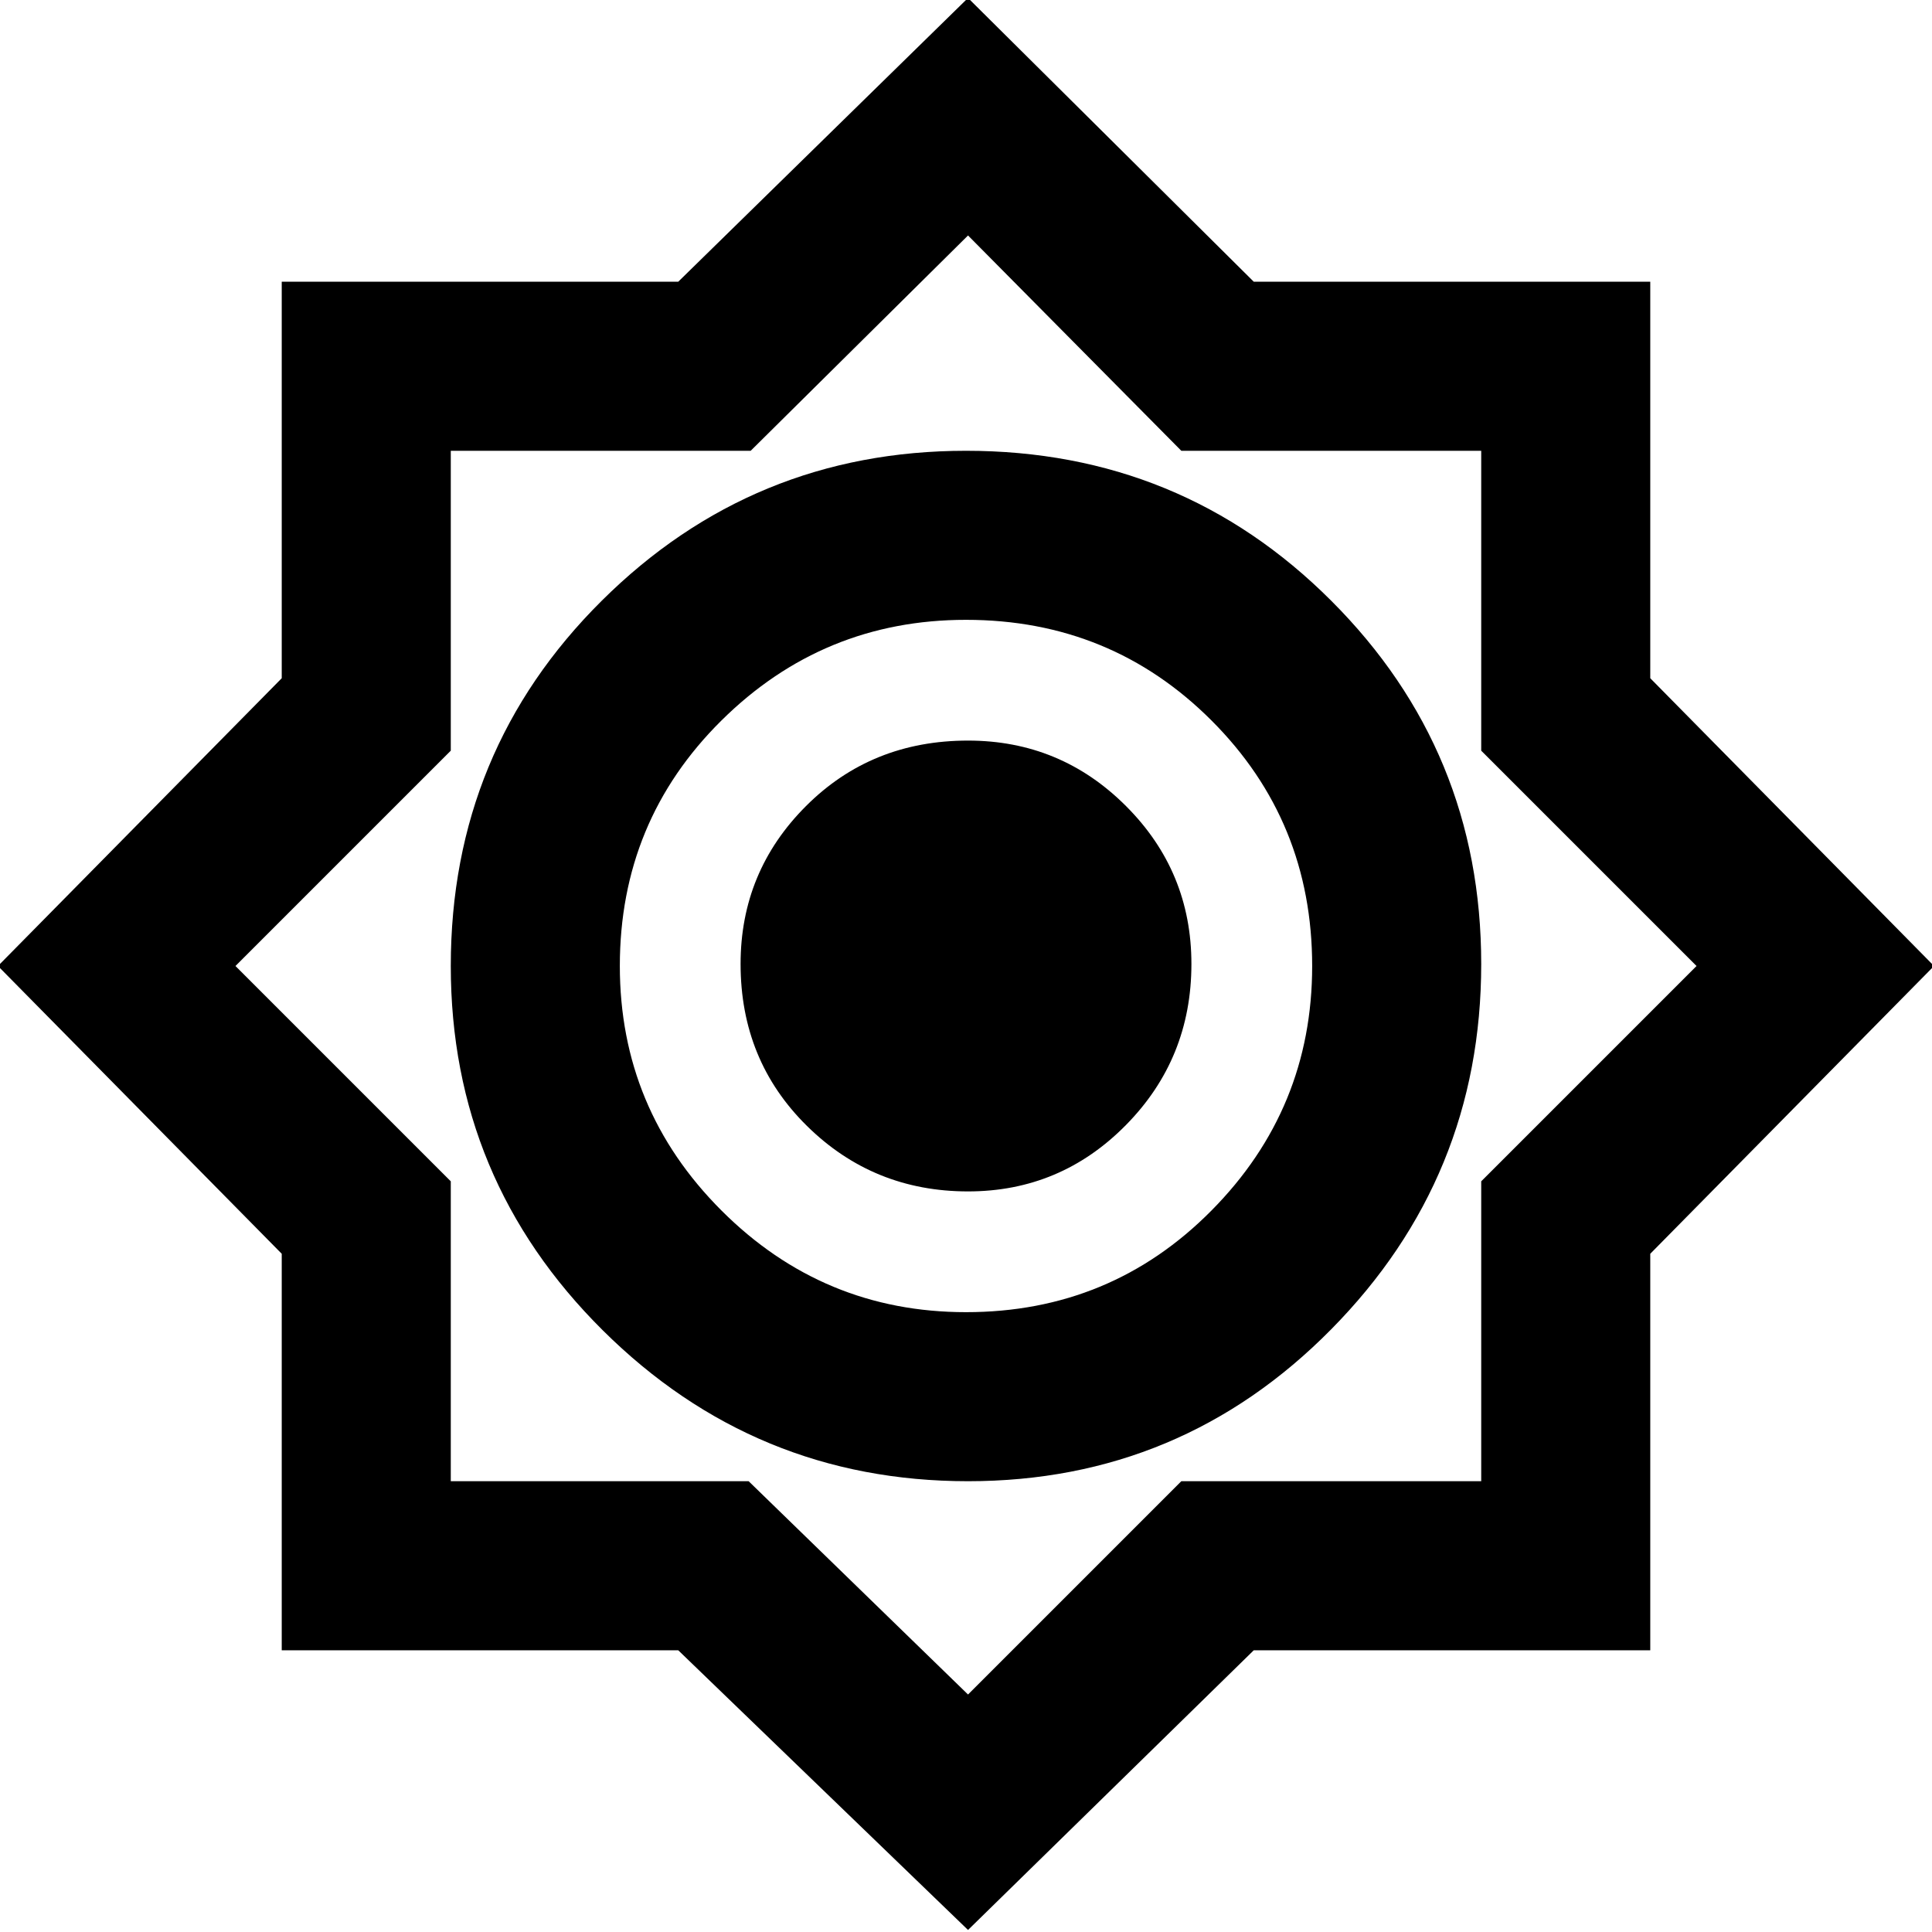 <svg xmlns="http://www.w3.org/2000/svg" height="40" width="40"><path d="m20.042 39.958-6-5.791H5.833v-8.209L-.042 20l5.875-5.958V5.833h8.209l6-5.875 5.916 5.875h8.209v8.209L40.042 20l-5.875 5.958v8.209h-8.209Zm0-9.291q4.416 0 7.52-3.146 3.105-3.146 3.105-7.563 0-4.416-3.105-7.52Q24.458 9.333 20 9.333q-4.417 0-7.542 3.105Q9.333 15.542 9.333 20q0 4.417 3.146 7.542t7.563 3.125Zm-.042-3.5q-2.958 0-5.063-2.105-2.104-2.104-2.104-5.062 0-3 2.104-5.083 2.105-2.084 5.063-2.084 3 0 5.083 2.084Q27.167 17 27.167 20q0 2.958-2.084 5.062Q23 27.167 20 27.167Zm.042 7.916 4.416-4.416h6.209v-6.209L35.125 20l-4.458-4.458V9.333h-6.209l-4.416-4.458-4.5 4.458H9.333v6.209L4.875 20l4.458 4.458v6.209H15.5ZM20 19.958Zm.042 4.709q-1.959 0-3.334-1.355-1.375-1.354-1.375-3.354 0-1.916 1.355-3.27 1.354-1.355 3.354-1.355 1.916 0 3.27 1.355 1.355 1.354 1.355 3.27 0 1.959-1.355 3.334-1.354 1.375-3.27 1.375Z"/></svg>